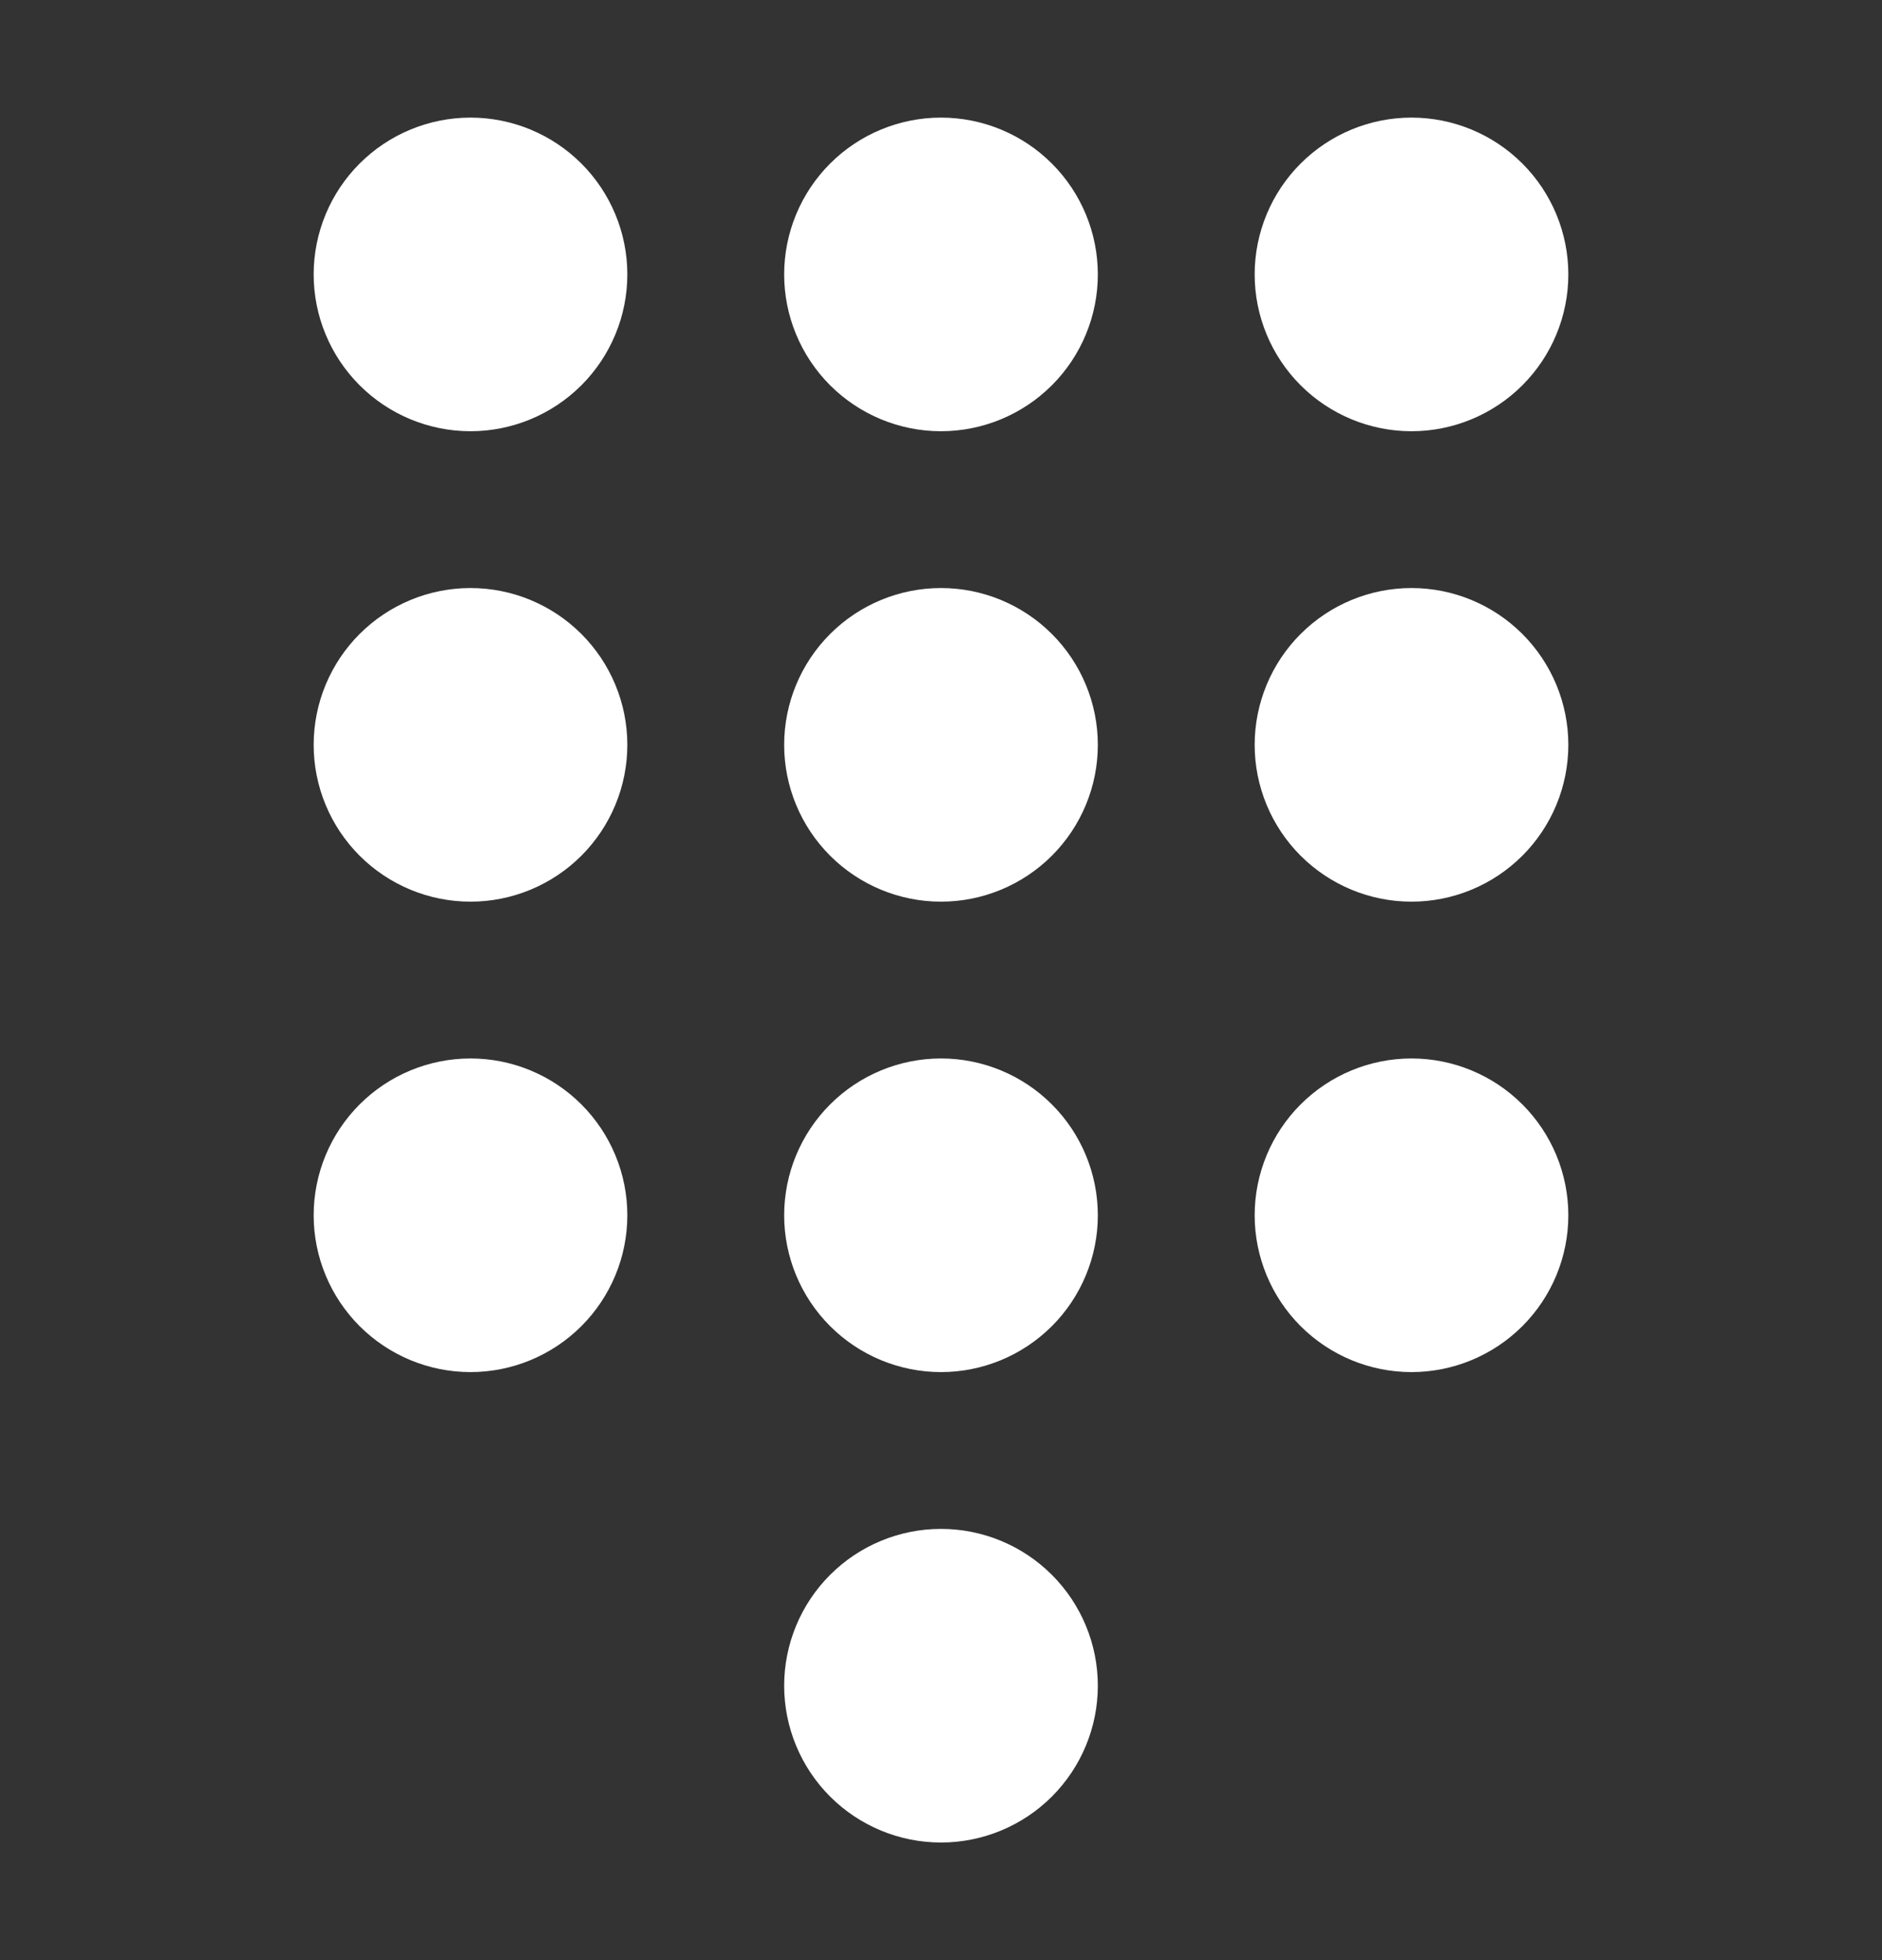 <svg width="24" height="25" viewBox="0 0 24 25" fill="none" xmlns="http://www.w3.org/2000/svg">
<rect x="0" y="0" width="24" height="25" fill="#333333" stroke="none"/>
<path d="M12 19.5C11.47 19.5 10.961 19.711 10.586 20.086C10.211 20.461 10 20.97 10 21.5C10 22.03 10.211 22.539 10.586 22.914C10.961 23.289 11.47 23.5 12 23.5C12.53 23.5 13.039 23.289 13.414 22.914C13.789 22.539 14 22.03 14 21.5C14 20.97 13.789 20.461 13.414 20.086C13.039 19.711 12.53 19.5 12 19.5ZM6 1.5C5.47 1.5 4.961 1.711 4.586 2.086C4.211 2.461 4 2.97 4 3.5C4 4.03 4.211 4.539 4.586 4.914C4.961 5.289 5.47 5.5 6 5.5C6.53 5.5 7.039 5.289 7.414 4.914C7.789 4.539 8 4.03 8 3.5C8 2.97 7.789 2.461 7.414 2.086C7.039 1.711 6.53 1.5 6 1.5ZM6 7.5C5.47 7.5 4.961 7.711 4.586 8.086C4.211 8.461 4 8.97 4 9.5C4 10.03 4.211 10.539 4.586 10.914C4.961 11.289 5.47 11.5 6 11.5C6.53 11.5 7.039 11.289 7.414 10.914C7.789 10.539 8 10.03 8 9.5C8 8.97 7.789 8.461 7.414 8.086C7.039 7.711 6.53 7.5 6 7.5ZM6 13.5C5.47 13.5 4.961 13.711 4.586 14.086C4.211 14.461 4 14.97 4 15.5C4 16.03 4.211 16.539 4.586 16.914C4.961 17.289 5.47 17.5 6 17.5C6.53 17.5 7.039 17.289 7.414 16.914C7.789 16.539 8 16.03 8 15.5C8 14.97 7.789 14.461 7.414 14.086C7.039 13.711 6.53 13.5 6 13.5ZM18 5.5C18.53 5.5 19.039 5.289 19.414 4.914C19.789 4.539 20 4.03 20 3.5C20 2.97 19.789 2.461 19.414 2.086C19.039 1.711 18.53 1.5 18 1.5C17.47 1.5 16.961 1.711 16.586 2.086C16.211 2.461 16 2.97 16 3.5C16 4.03 16.211 4.539 16.586 4.914C16.961 5.289 17.47 5.5 18 5.5ZM12 13.5C11.47 13.5 10.961 13.711 10.586 14.086C10.211 14.461 10 14.97 10 15.5C10 16.03 10.211 16.539 10.586 16.914C10.961 17.289 11.47 17.5 12 17.5C12.53 17.5 13.039 17.289 13.414 16.914C13.789 16.539 14 16.03 14 15.5C14 14.97 13.789 14.461 13.414 14.086C13.039 13.711 12.53 13.5 12 13.5ZM18 13.5C17.47 13.5 16.961 13.711 16.586 14.086C16.211 14.461 16 14.97 16 15.5C16 16.03 16.211 16.539 16.586 16.914C16.961 17.289 17.47 17.5 18 17.5C18.53 17.5 19.039 17.289 19.414 16.914C19.789 16.539 20 16.03 20 15.5C20 14.97 19.789 14.461 19.414 14.086C19.039 13.711 18.53 13.5 18 13.5ZM18 7.5C17.47 7.5 16.961 7.711 16.586 8.086C16.211 8.461 16 8.97 16 9.5C16 10.03 16.211 10.539 16.586 10.914C16.961 11.289 17.47 11.5 18 11.5C18.53 11.5 19.039 11.289 19.414 10.914C19.789 10.539 20 10.03 20 9.5C20 8.97 19.789 8.461 19.414 8.086C19.039 7.711 18.53 7.5 18 7.5ZM12 7.5C11.47 7.5 10.961 7.711 10.586 8.086C10.211 8.461 10 8.97 10 9.5C10 10.03 10.211 10.539 10.586 10.914C10.961 11.289 11.47 11.5 12 11.5C12.53 11.5 13.039 11.289 13.414 10.914C13.789 10.539 14 10.03 14 9.5C14 8.97 13.789 8.461 13.414 8.086C13.039 7.711 12.53 7.5 12 7.5ZM12 1.5C11.47 1.5 10.961 1.711 10.586 2.086C10.211 2.461 10 2.97 10 3.5C10 4.03 10.211 4.539 10.586 4.914C10.961 5.289 11.47 5.5 12 5.5C12.53 5.5 13.039 5.289 13.414 4.914C13.789 4.539 14 4.03 14 3.5C14 2.97 13.789 2.461 13.414 2.086C13.039 1.711 12.53 1.5 12 1.5Z" fill="white"/>
</svg>
